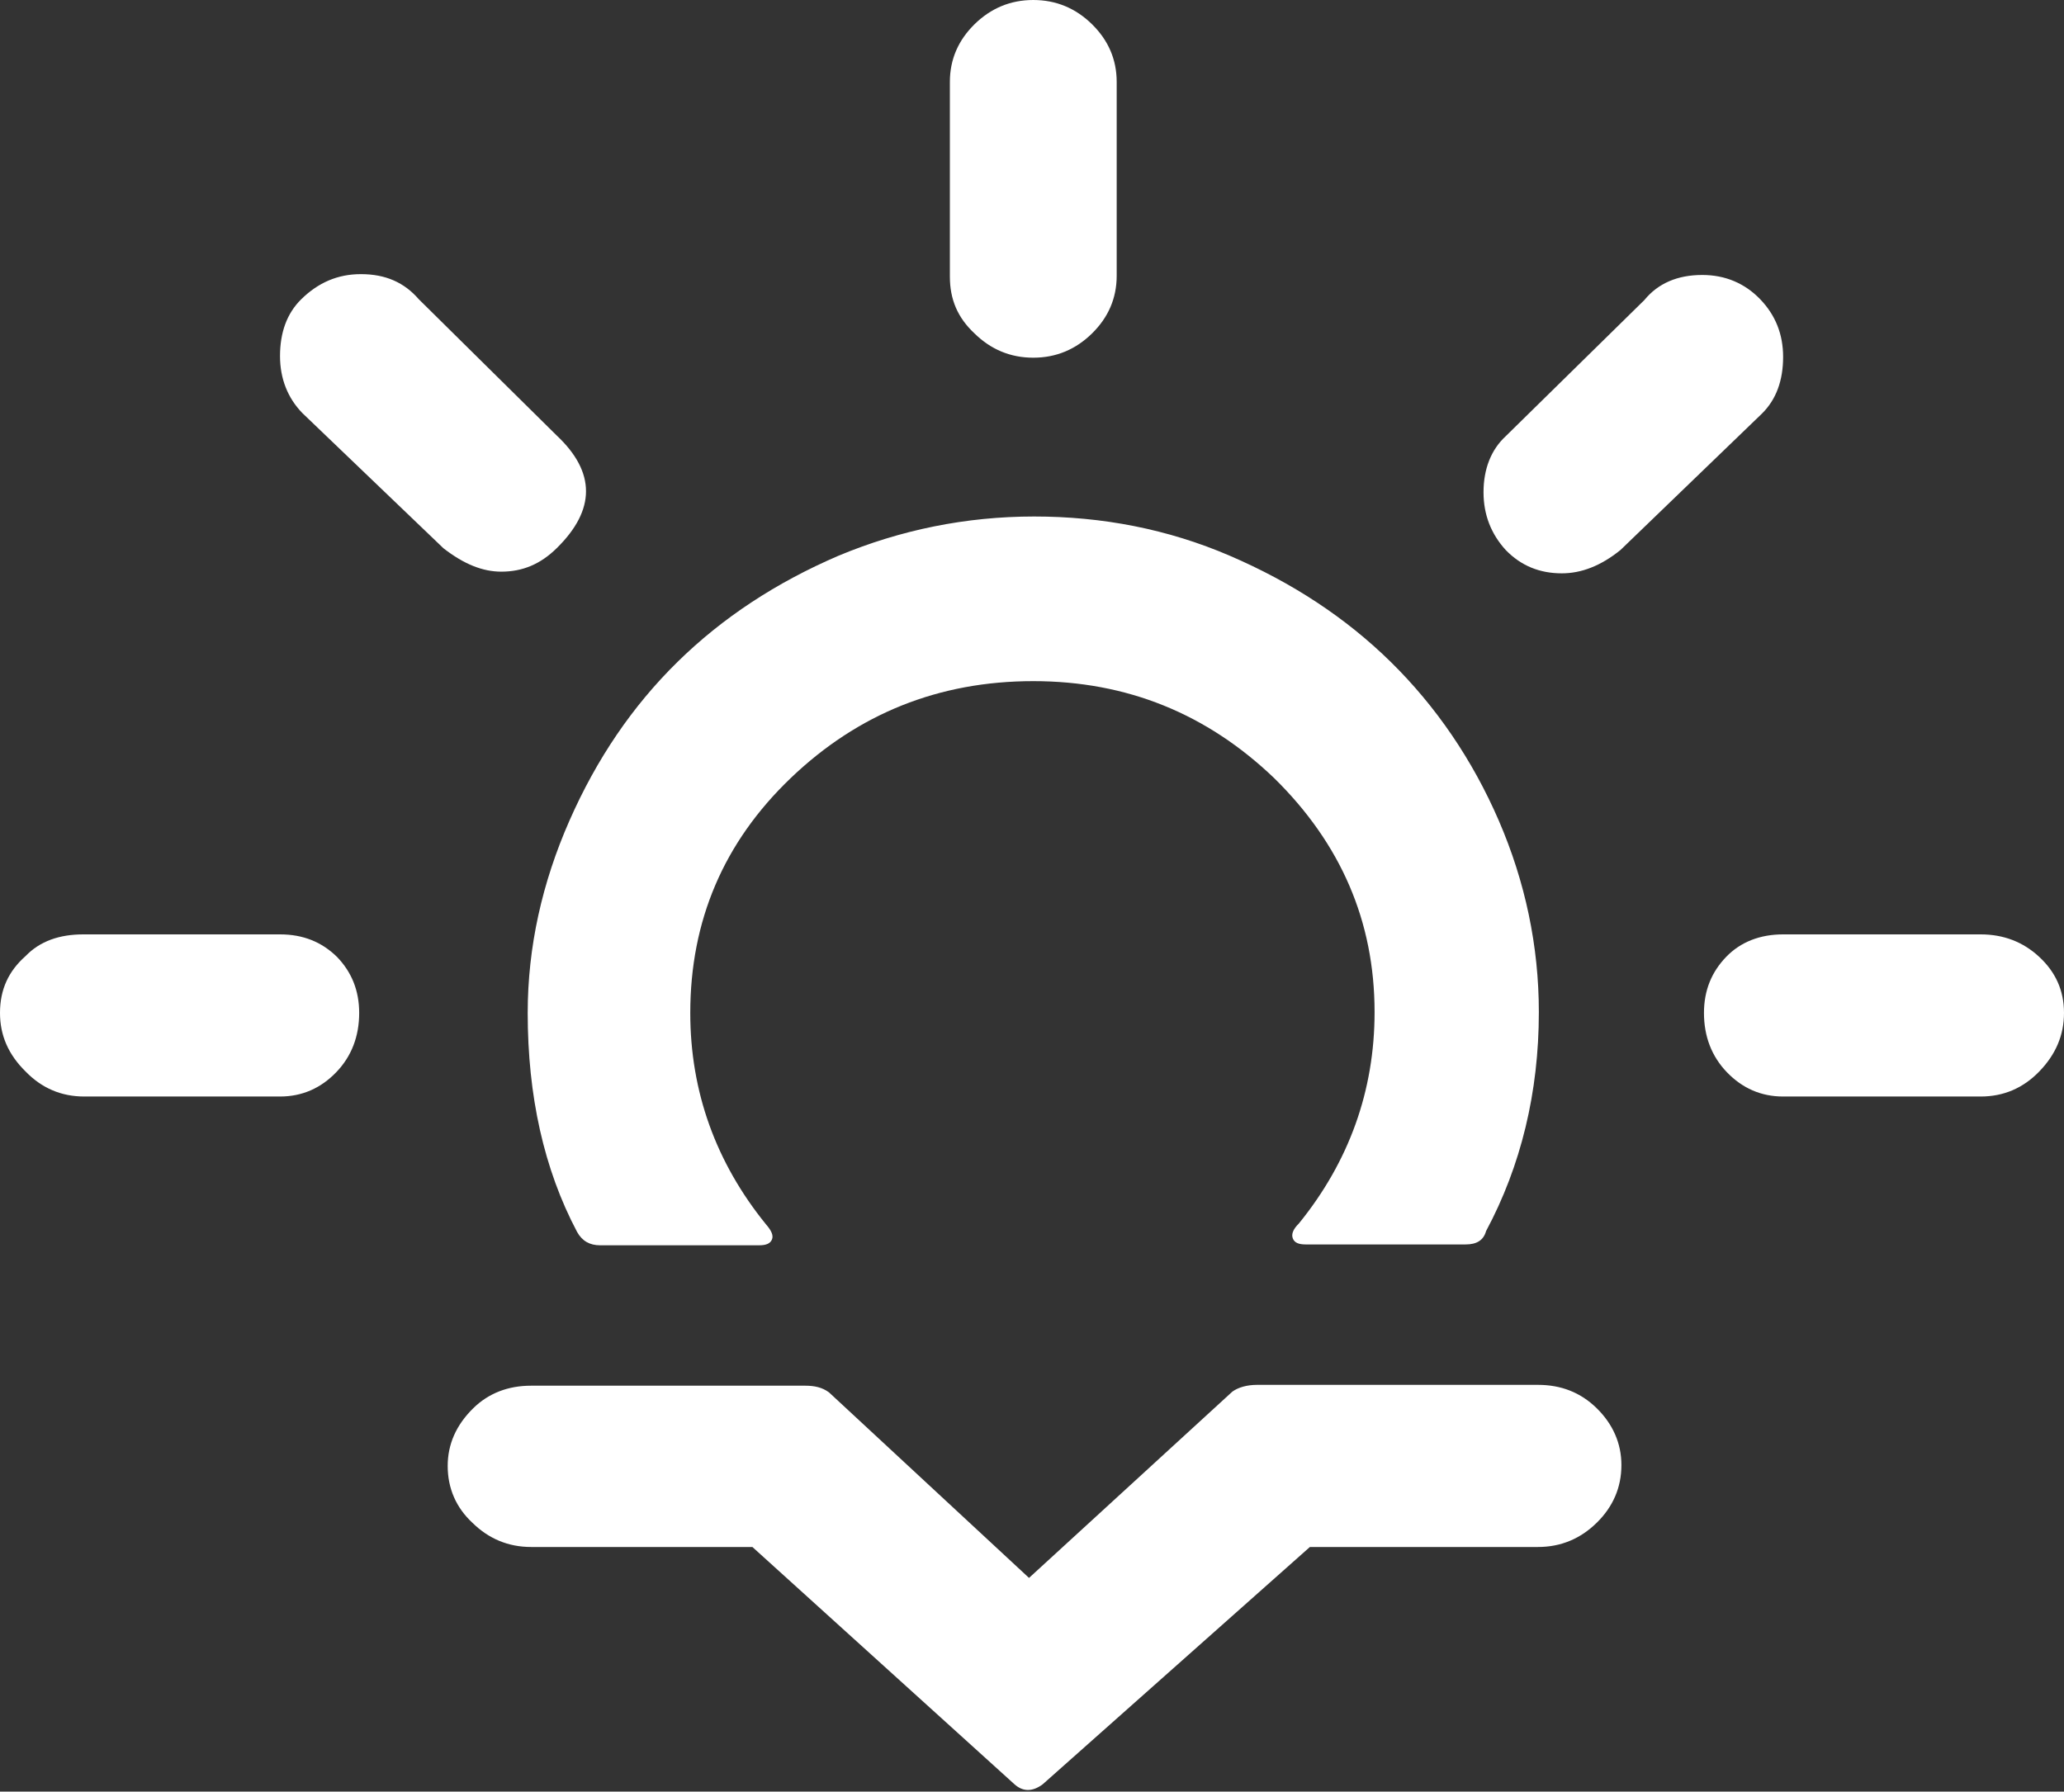 <svg width="129" height="112" viewBox="0 0 129 112" fill="none" xmlns="http://www.w3.org/2000/svg">
<rect x="0" y="0" width="129" height="112" fill="#333333" stroke="none"/>
<path d="M0 63.322C0 61.859 0.532 60.71 1.596 59.769C2.5 58.829 3.724 58.411 5.213 58.411H17.501C18.938 58.411 20.108 58.881 21.066 59.822C21.97 60.762 22.449 61.911 22.449 63.322C22.449 64.785 21.97 66.039 21.012 67.031C20.055 68.024 18.884 68.547 17.501 68.547H5.266C3.83 68.547 2.607 68.024 1.596 66.979C0.532 65.934 0 64.733 0 63.322ZM17.501 22.257C17.501 20.794 17.927 19.592 18.831 18.704C19.895 17.659 21.119 17.137 22.555 17.137C24.098 17.137 25.268 17.659 26.172 18.704L34.79 27.22C37.237 29.519 37.237 31.87 34.79 34.273C33.779 35.266 32.662 35.736 31.332 35.736C30.162 35.736 28.992 35.266 27.715 34.273L18.884 25.809C17.98 24.869 17.501 23.667 17.501 22.257ZM27.981 91.639C27.981 90.281 28.513 89.079 29.577 88.034C30.534 87.094 31.758 86.624 33.194 86.624H50.323C50.908 86.624 51.387 86.728 51.813 87.042L64.314 98.64L77.028 86.99C77.4 86.728 77.932 86.572 78.57 86.572H96.125C97.561 86.572 98.785 87.042 99.796 88.034C100.806 89.027 101.338 90.229 101.338 91.587C101.338 92.998 100.806 94.199 99.796 95.192C98.785 96.185 97.561 96.707 96.125 96.707H81.868L65.165 111.545C64.527 112.015 63.941 112.015 63.41 111.545L47.025 96.707H33.194C31.758 96.707 30.534 96.185 29.524 95.192C28.513 94.252 27.981 93.05 27.981 91.639ZM32.981 63.322C32.981 68.494 33.992 73.092 36.067 77.01C36.386 77.585 36.865 77.847 37.503 77.847H47.451C47.876 77.847 48.142 77.742 48.249 77.481C48.355 77.219 48.196 76.906 47.876 76.54C44.738 72.674 43.142 68.233 43.142 63.322C43.142 57.575 45.217 52.664 49.419 48.641C53.621 44.618 58.675 42.58 64.58 42.58C70.431 42.58 75.432 44.618 79.634 48.641C83.784 52.716 85.911 57.575 85.911 63.27C85.911 68.181 84.316 72.622 81.177 76.488C80.805 76.854 80.698 77.167 80.805 77.428C80.911 77.69 81.177 77.794 81.603 77.794H91.603C92.295 77.794 92.72 77.533 92.88 76.958C95.061 72.883 96.178 68.285 96.178 63.27C96.178 59.142 95.327 55.12 93.678 51.306C92.029 47.492 89.741 44.148 86.922 41.379C84.103 38.61 80.751 36.415 76.868 34.744C72.985 33.072 68.889 32.288 64.633 32.288C60.377 32.288 56.281 33.124 52.398 34.744C48.515 36.415 45.163 38.61 42.344 41.379C39.525 44.148 37.29 47.439 35.588 51.306C33.886 55.172 32.981 59.195 32.981 63.322ZM59.367 17.293V5.12C59.367 3.709 59.899 2.508 60.909 1.515C61.92 0.522 63.144 0 64.58 0C66.016 0 67.24 0.522 68.25 1.515C69.261 2.508 69.793 3.709 69.793 5.12V17.241C69.793 18.652 69.261 19.854 68.25 20.846C67.24 21.839 66.016 22.361 64.58 22.361C63.144 22.361 61.92 21.839 60.909 20.846C59.845 19.854 59.367 18.704 59.367 17.293ZM92.72 30.773C92.72 29.31 93.199 28.108 94.103 27.272L102.774 18.756C103.626 17.711 104.849 17.189 106.392 17.189C107.828 17.189 109.052 17.711 110.009 18.704C110.967 19.697 111.445 20.898 111.445 22.309C111.445 23.772 111.02 24.974 110.115 25.862L101.285 34.378C100.061 35.37 98.838 35.841 97.614 35.841C96.231 35.841 95.061 35.37 94.103 34.378C93.199 33.385 92.72 32.184 92.72 30.773ZM106.498 63.322C106.498 61.911 106.977 60.762 107.881 59.822C108.786 58.881 110.009 58.411 111.445 58.411H123.787C125.223 58.411 126.447 58.881 127.457 59.822C128.468 60.762 129 61.911 129 63.322C129 64.733 128.468 65.934 127.457 66.979C126.447 68.024 125.223 68.547 123.787 68.547H111.445C110.062 68.547 108.892 68.024 107.934 67.031C106.977 66.039 106.498 64.785 106.498 63.322Z" fill="white"/>
</svg>
